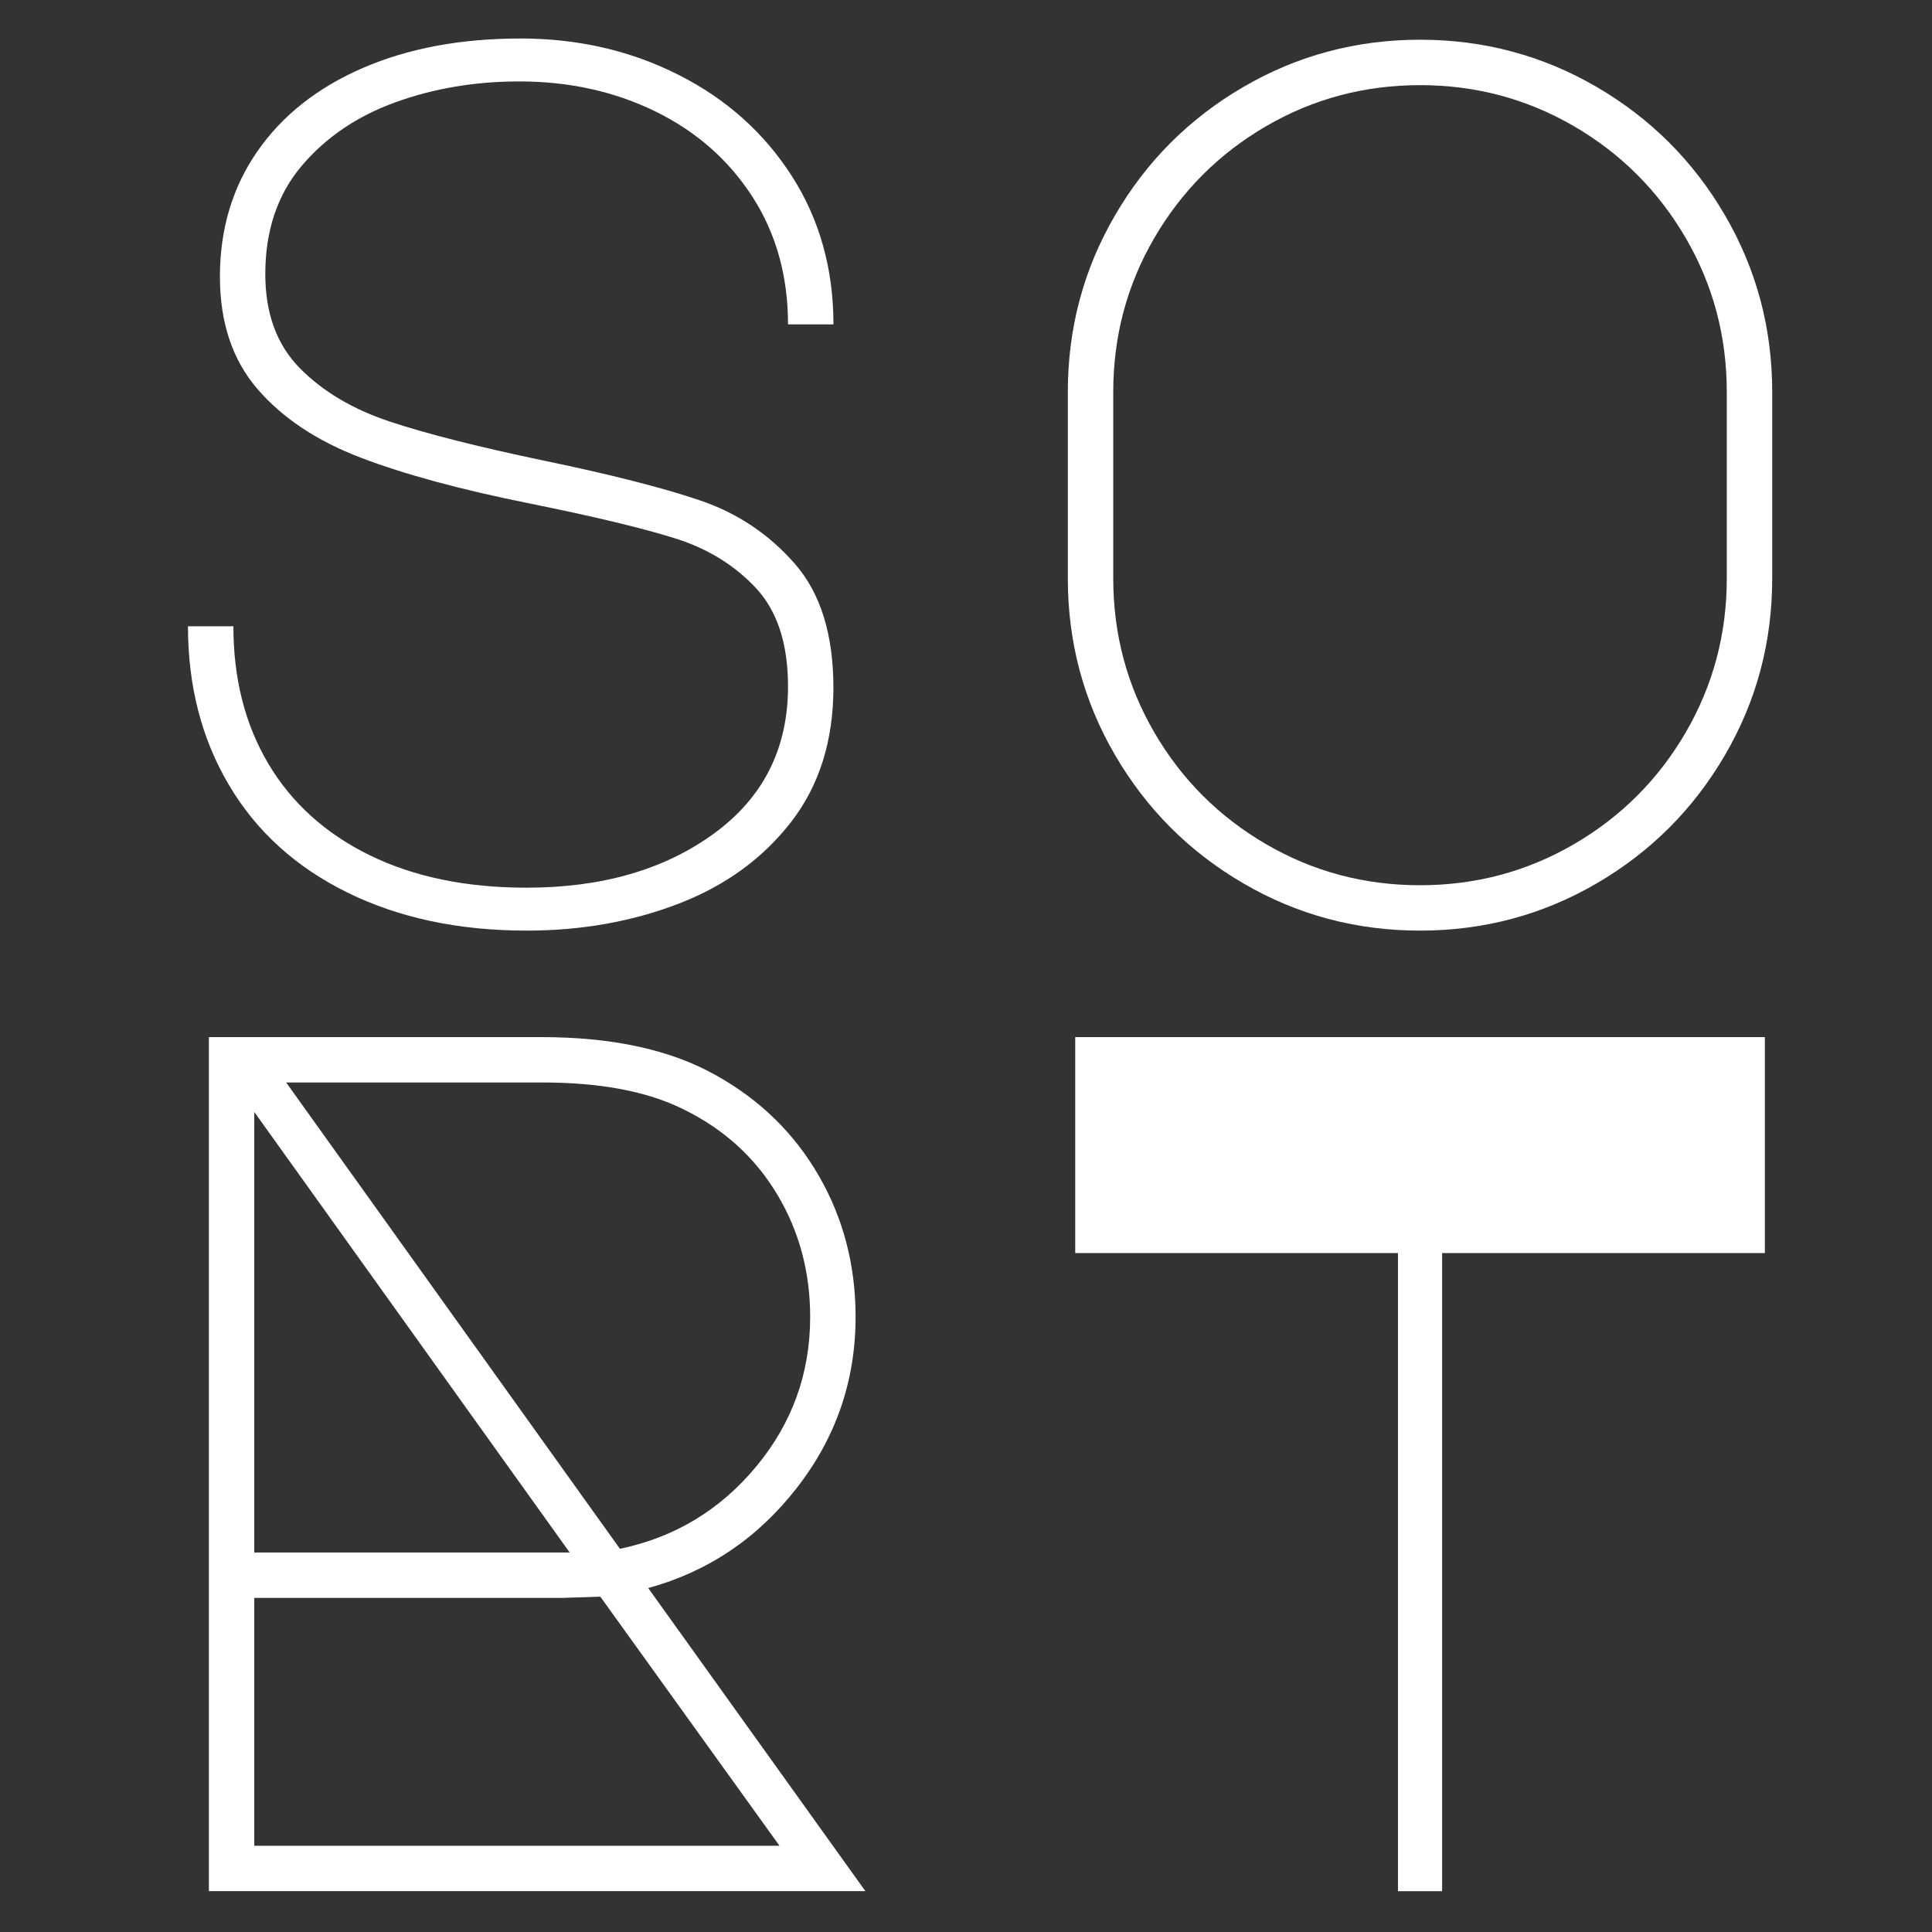 <?xml version="1.0" encoding="utf-8"?>
<svg version="1.1" id="Layer_1" xmlns="http://www.w3.org/2000/svg" xmlns:xlink="http://www.w3.org/1999/xlink" x="0px" y="0px"
	 viewBox="0 0 410 410" style="enable-background:new 0 0 410 410;" xml:space="preserve">
<rect x="0" y="0" width="410" height="410" fill="#333333" stroke="none"/>
<g>
	<path fill="#fff" d="M76.49,97.1c-9.29-3.56-16.58-8.42-21.88-14.58c-5.3-6.16-7.94-14.1-7.94-23.83c0-10.07,2.65-18.92,7.94-26.56
		c5.29-7.64,12.76-13.54,22.4-17.71s20.79-6.25,33.46-6.25c12.15,0,23.31,2.56,33.46,7.68c10.16,5.12,18.18,12.28,24.09,21.48
		c5.9,9.2,8.85,19.71,8.85,31.51h-9.64c0-10.24-2.52-19.27-7.55-27.08c-5.04-7.81-11.89-13.84-20.57-18.1
		c-8.68-4.25-18.32-6.38-28.91-6.38c-9.37,0-18.14,1.48-26.3,4.43c-8.16,2.95-14.8,7.47-19.92,13.54
		c-5.12,6.08-7.68,13.72-7.68,22.92c0,8.33,2.43,14.97,7.29,19.92c4.86,4.95,11.2,8.72,19.01,11.33s18.75,5.38,32.81,8.33
		c14.23,2.95,25.3,5.77,33.2,8.46c7.9,2.69,14.58,7.16,20.05,13.41c5.47,6.25,8.2,15.02,8.2,26.3c0,11.29-3,20.79-8.98,28.52
		c-5.99,7.73-13.93,13.5-23.83,17.32c-9.9,3.82-20.66,5.73-32.29,5.73c-14.41,0-27.08-2.69-38.02-8.07
		c-10.94-5.38-19.32-12.98-25.13-22.79c-5.82-9.81-8.72-21.05-8.72-33.72h9.64c0,11.11,2.47,20.83,7.42,29.17
		c4.95,8.33,12.11,14.8,21.48,19.4c9.37,4.6,20.48,6.9,33.33,6.9c15.97,0,29.21-3.82,39.71-11.46c10.5-7.64,15.76-18.05,15.76-31.25
		c0-9.02-2.26-15.97-6.77-20.83c-4.52-4.86-10.2-8.37-17.06-10.55c-6.86-2.17-17.15-4.64-30.86-7.42
		C97.8,103.92,85.77,100.66,76.49,97.1z"/>
	<path fill="#fff"  d="M338.85,18.46c11.46,6.69,20.53,15.75,27.21,27.21c6.68,11.46,10.03,23.96,10.03,37.5v39.58c0,13.54-3.34,26.04-10.03,37.5
		c-6.69,11.46-15.75,20.53-27.21,27.21c-11.46,6.68-23.96,10.03-37.5,10.03c-13.54,0-26.04-3.34-37.5-10.03
		s-20.53-15.75-27.21-27.21c-6.69-11.46-10.03-23.96-10.03-37.5V83.17c0-13.54,3.34-26.04,10.03-37.5
		c6.68-11.46,15.75-20.53,27.21-27.21c11.46-6.68,23.96-10.03,37.5-10.03C314.89,8.43,327.39,11.78,338.85,18.46z M244.97,155.44
		c5.81,9.99,13.71,17.88,23.7,23.7c9.98,5.82,20.87,8.72,32.68,8.72c11.8,0,22.7-2.91,32.68-8.72c9.98-5.81,17.88-13.71,23.7-23.7
		c5.81-9.98,8.72-20.87,8.72-32.68V83.17c0-11.8-2.91-22.7-8.72-32.68c-5.82-9.98-13.72-17.88-23.7-23.7
		c-9.99-5.81-20.88-8.72-32.68-8.72c-11.81,0-22.7,2.91-32.68,8.72c-9.99,5.82-17.88,13.72-23.7,23.7
		c-5.82,9.98-8.72,20.88-8.72,32.68v39.58C236.25,134.56,239.15,145.45,244.97,155.44z"/>
	<path fill="#fff"  d="M183.65,401.33H44.33V220.09h70.57c15.1,0,27.43,2.69,36.98,8.07c9.38,5.21,16.67,12.33,21.88,21.35
		c5.21,9.03,7.81,19.01,7.81,29.95c0,13.54-4.17,25.65-12.5,36.33c-8.33,10.68-18.84,17.75-31.51,21.22L183.65,401.33z
		 M53.96,235.97v93.49h66.93L53.96,235.97z M53.96,391.7h111.46l-38.02-52.86l-8.07,0.26H53.96V391.7z M60.73,229.72l70.83,98.96
		c11.63-2.43,21.26-8.24,28.91-17.45c7.64-9.2,11.46-19.79,11.46-31.77c0-9.55-2.34-18.23-7.03-26.04
		c-4.69-7.81-11.29-13.8-19.79-17.97c-7.64-3.82-17.62-5.73-29.95-5.73H60.73z"/>
	<path fill="#fff"  d="M296.67,401.33V265.92h-68.49v-45.83h146.35v45.83h-68.49v135.42H296.67z"/>
</g>
<g>
</g>
<g>
</g>
<g>
</g>
<g>
</g>
<g>
</g>
<g>
</g>
</svg>
